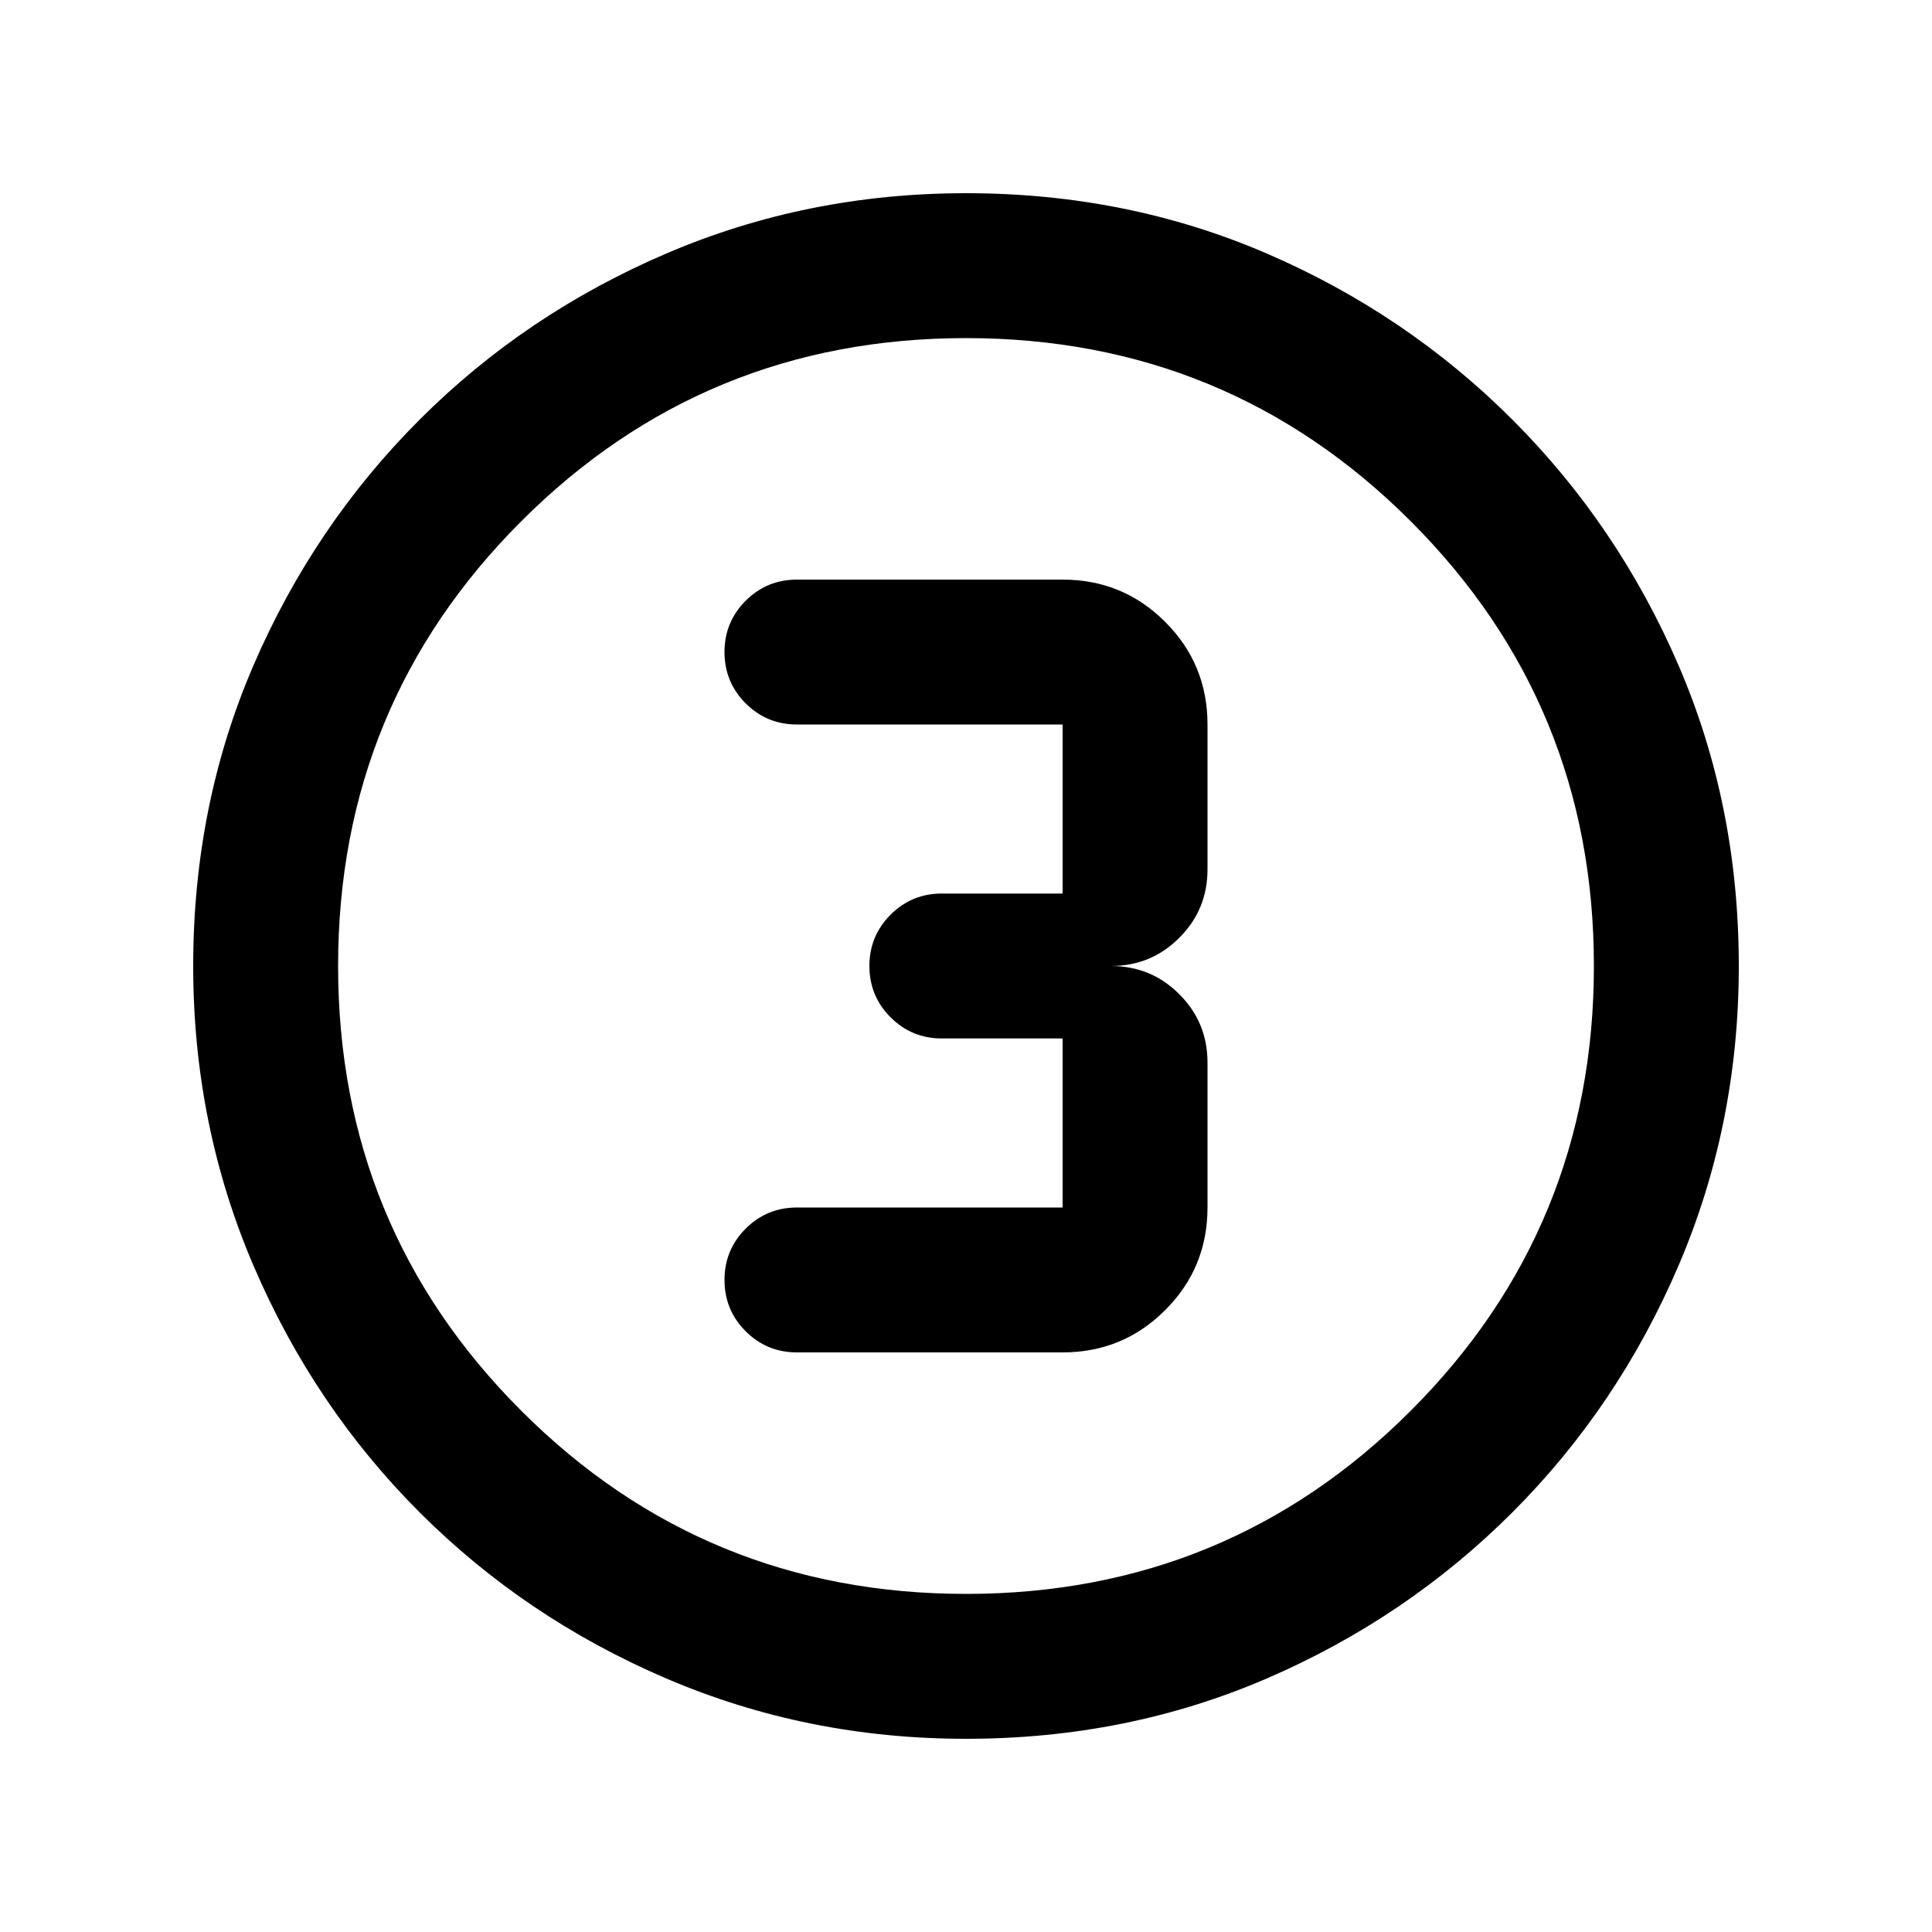 <svg xmlns="http://www.w3.org/2000/svg" height="20" width="20"><path d="M10 18q-1.646 0-3.104-.625-1.458-.625-2.552-1.719t-1.719-2.552Q2 11.646 2 10q0-1.667.625-3.115.625-1.447 1.719-2.541Q5.438 3.25 6.896 2.625T10 2q1.667 0 3.115.625 1.447.625 2.541 1.719 1.094 1.094 1.719 2.541Q18 8.333 18 10q0 1.646-.625 3.104-.625 1.458-1.719 2.552t-2.541 1.719Q11.667 18 10 18Zm0-1.5q2.708 0 4.604-1.896T16.5 10q0-2.708-1.896-4.604T10 3.5q-2.708 0-4.604 1.896T3.5 10q0 2.708 1.896 4.604T10 16.5Zm0-6.5Zm-1.75 4H11q.625 0 1.062-.438.438-.437.438-1.062V11q0-.417-.292-.708Q11.917 10 11.5 10q.417 0 .708-.292.292-.291.292-.708V7.5q0-.625-.438-1.062Q11.625 6 11 6H8.25q-.312 0-.531.219-.219.219-.219.531 0 .312.219.531.219.219.531.219H11v1.75H9.75q-.312 0-.531.219Q9 9.688 9 10q0 .312.219.531.219.219.531.219H11v1.75H8.25q-.312 0-.531.219-.219.219-.219.531 0 .312.219.531.219.219.531.219Z"/></svg>